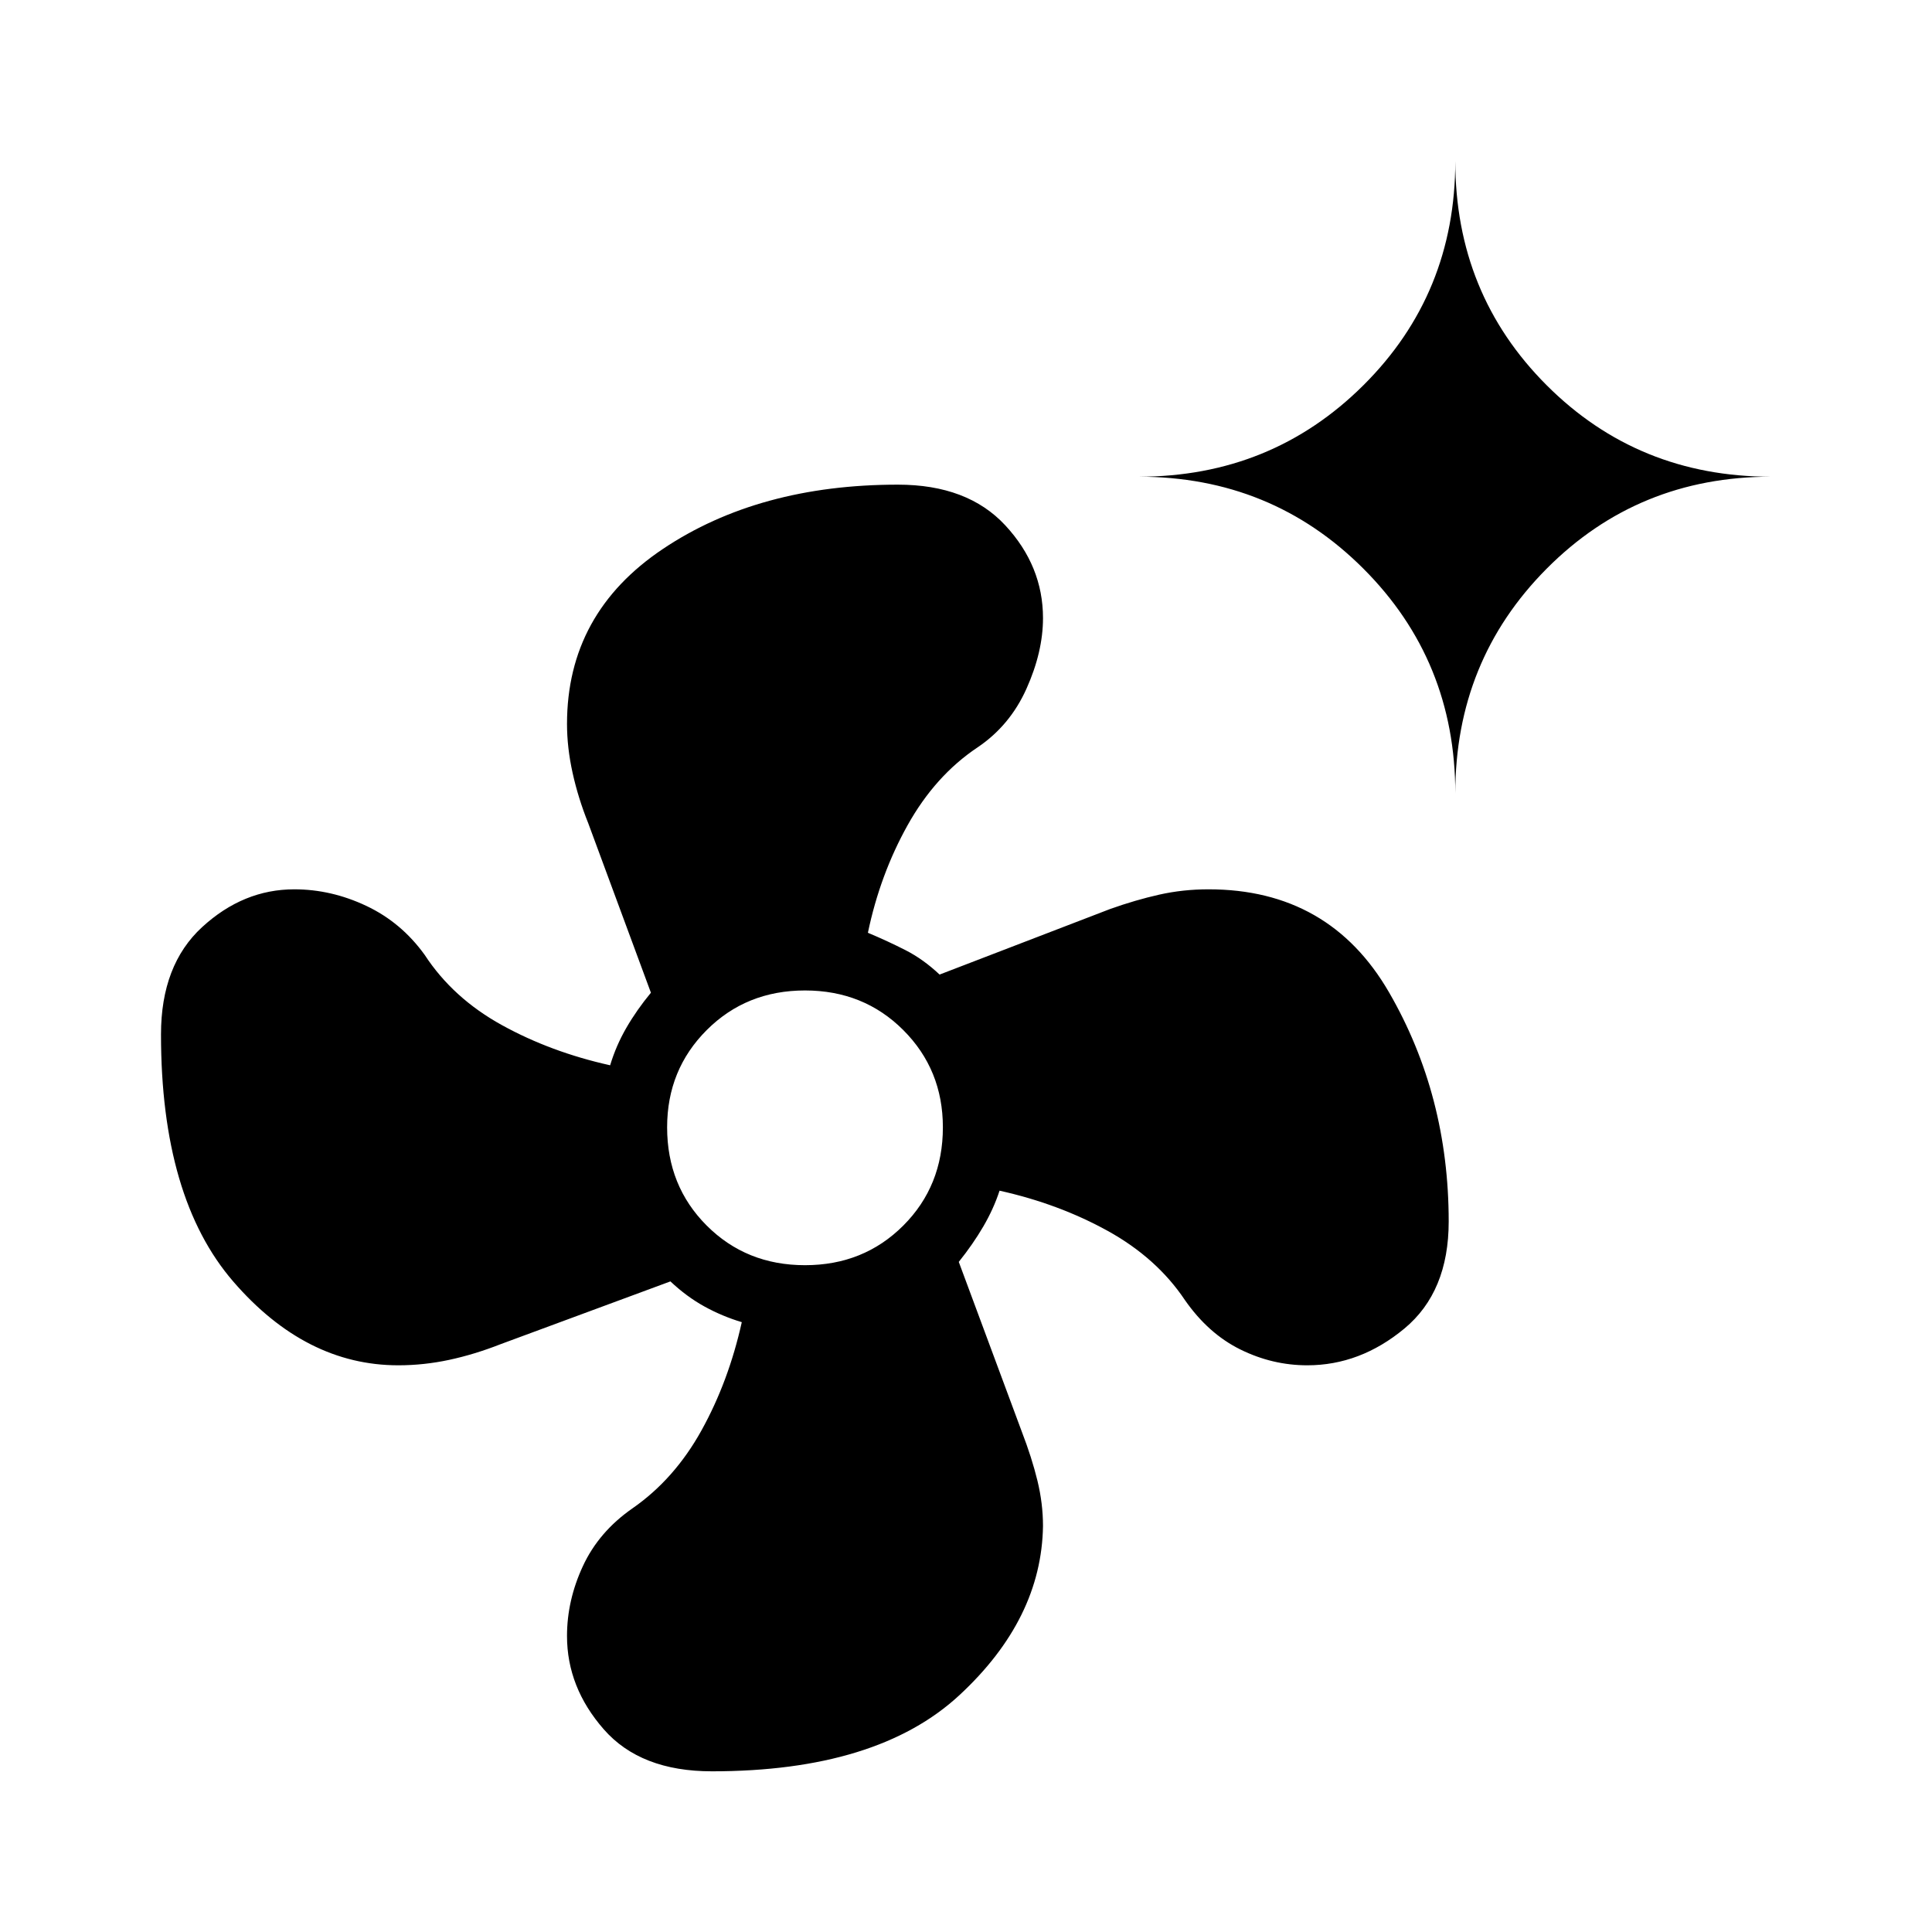 <svg xmlns="http://www.w3.org/2000/svg" height="40" viewBox="0 -960 960 960" width="40"><path d="M353.692-79.846q-35.41 0-53.679-20.859-18.27-20.859-18.27-46.372 0-17.718 7.898-34.743 7.897-17.026 24.564-28.641 20.923-14.513 34.385-38.821 13.461-24.308 20-53.744-9.744-2.923-18.577-7.794-8.834-4.872-16.885-12.462l-84.256 31.154q-13.129 5.154-25.705 7.846-12.577 2.692-25.27 2.692-45.974 0-81.936-41.564Q80-364.718 80-446q0-34.539 20.436-53.321 20.436-18.782 45.795-18.782 18.384 0 35.794 8.231 17.411 8.231 29.026 24.385 14 21.436 38.346 34.859 24.346 13.423 53.782 19.961 2.923-9.743 8.052-18.615 5.128-8.872 12.205-17.436l-31.154-84.256q-5-12.462-7.769-25-2.77-12.539-2.77-24.308 0-55.051 47.68-86.975 47.679-31.923 116.731-31.923 34.615 0 53.359 20.218t18.744 46.09q0 16.795-8.231 35.128-8.231 18.334-24.385 29.18-20.923 14-34.641 38.564t-19.744 53.487q10 4.205 18.783 8.692 8.782 4.488 16.833 12.077l84.769-32.589q12.616-4.488 24.398-7.129 11.782-2.641 24.474-2.641 60.077 0 89.705 51.218t29.628 113.859q0 34.898-22 53.167t-48.282 18.269q-17.307 0-33.231-7.859-15.923-7.859-27.538-24.525-14-20.923-38.346-34.385-24.346-13.461-53.782-20-2.923 8.974-8.052 17.769-5.128 8.795-12.205 17.616l31.308 84.333q5 12.974 7.769 24.346 2.77 11.372 2.77 22.552-.693 46.23-41.539 84.064-40.846 37.833-123.026 37.833ZM400-331.333q29.154 0 48.833-19.68 19.68-19.679 19.68-48.833 0-28.641-19.68-48.321-19.679-19.679-48.833-19.679t-48.833 19.679q-19.68 19.68-19.68 48.321 0 29.154 19.68 48.833 19.679 19.68 48.833 19.68Zm323.128-234.411q0-66.026-45.679-111.705t-111.705-45.679q66.026 0 111.705-45.424Q723.128-813.975 723.128-880q0 66.025 45.424 111.448Q813.975-723.128 880-723.128q-66.025 0-111.448 45.679-45.424 45.679-45.424 111.705Z"/></svg>